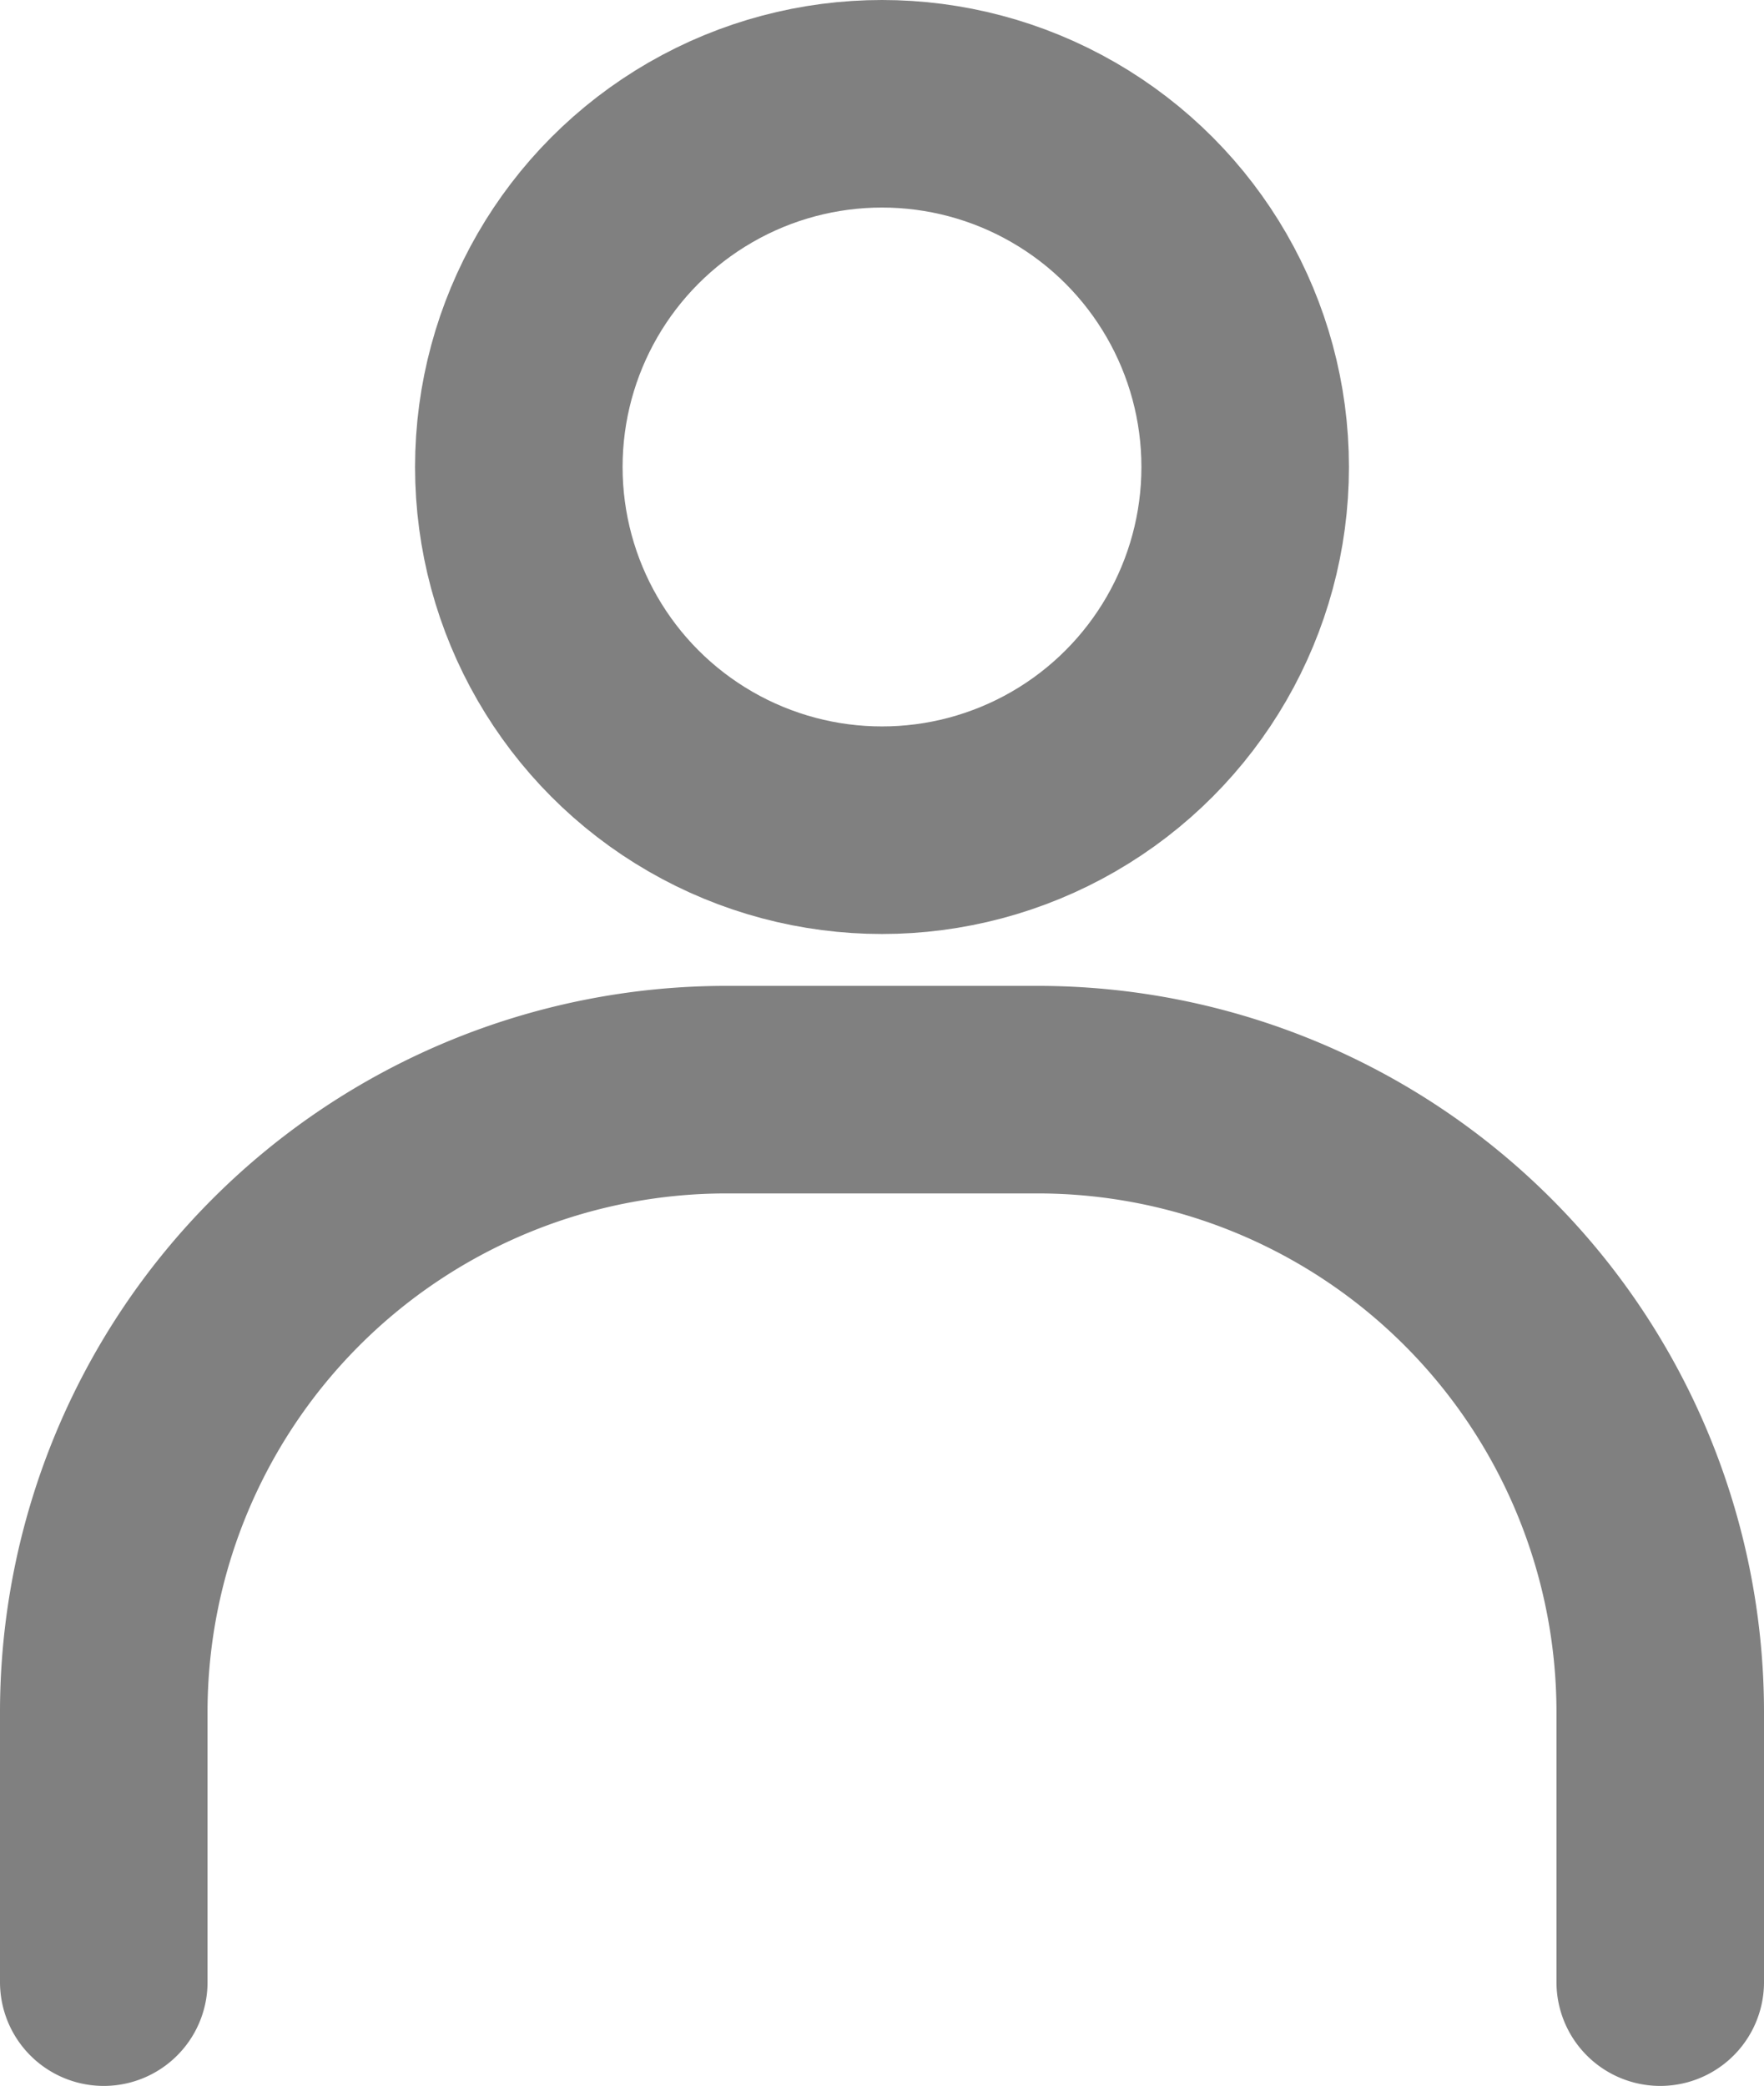 <svg xmlns="http://www.w3.org/2000/svg" viewBox="0 0 17 20.1"><defs><style>.cls-1{fill:none;stroke:gray;stroke-linecap:round;stroke-linejoin:round;stroke-width:2px;}</style></defs><g id="Layer_2" data-name="Layer 2"><g id="Layer_1-2" data-name="Layer 1"><g id="icn_profile_inactive" data-name="icn profile inactive"><circle id="Ellipse_25" data-name="Ellipse 25" class="cls-1" cx="8.5" cy="4.5" r="3.5"/><path id="Path_60" data-name="Path 60" class="cls-1" d="M1,19.1V16.5a6,6,0,0,1,6-6h3a6,6,0,0,1,6,6v2.6"/></g></g></g></svg>